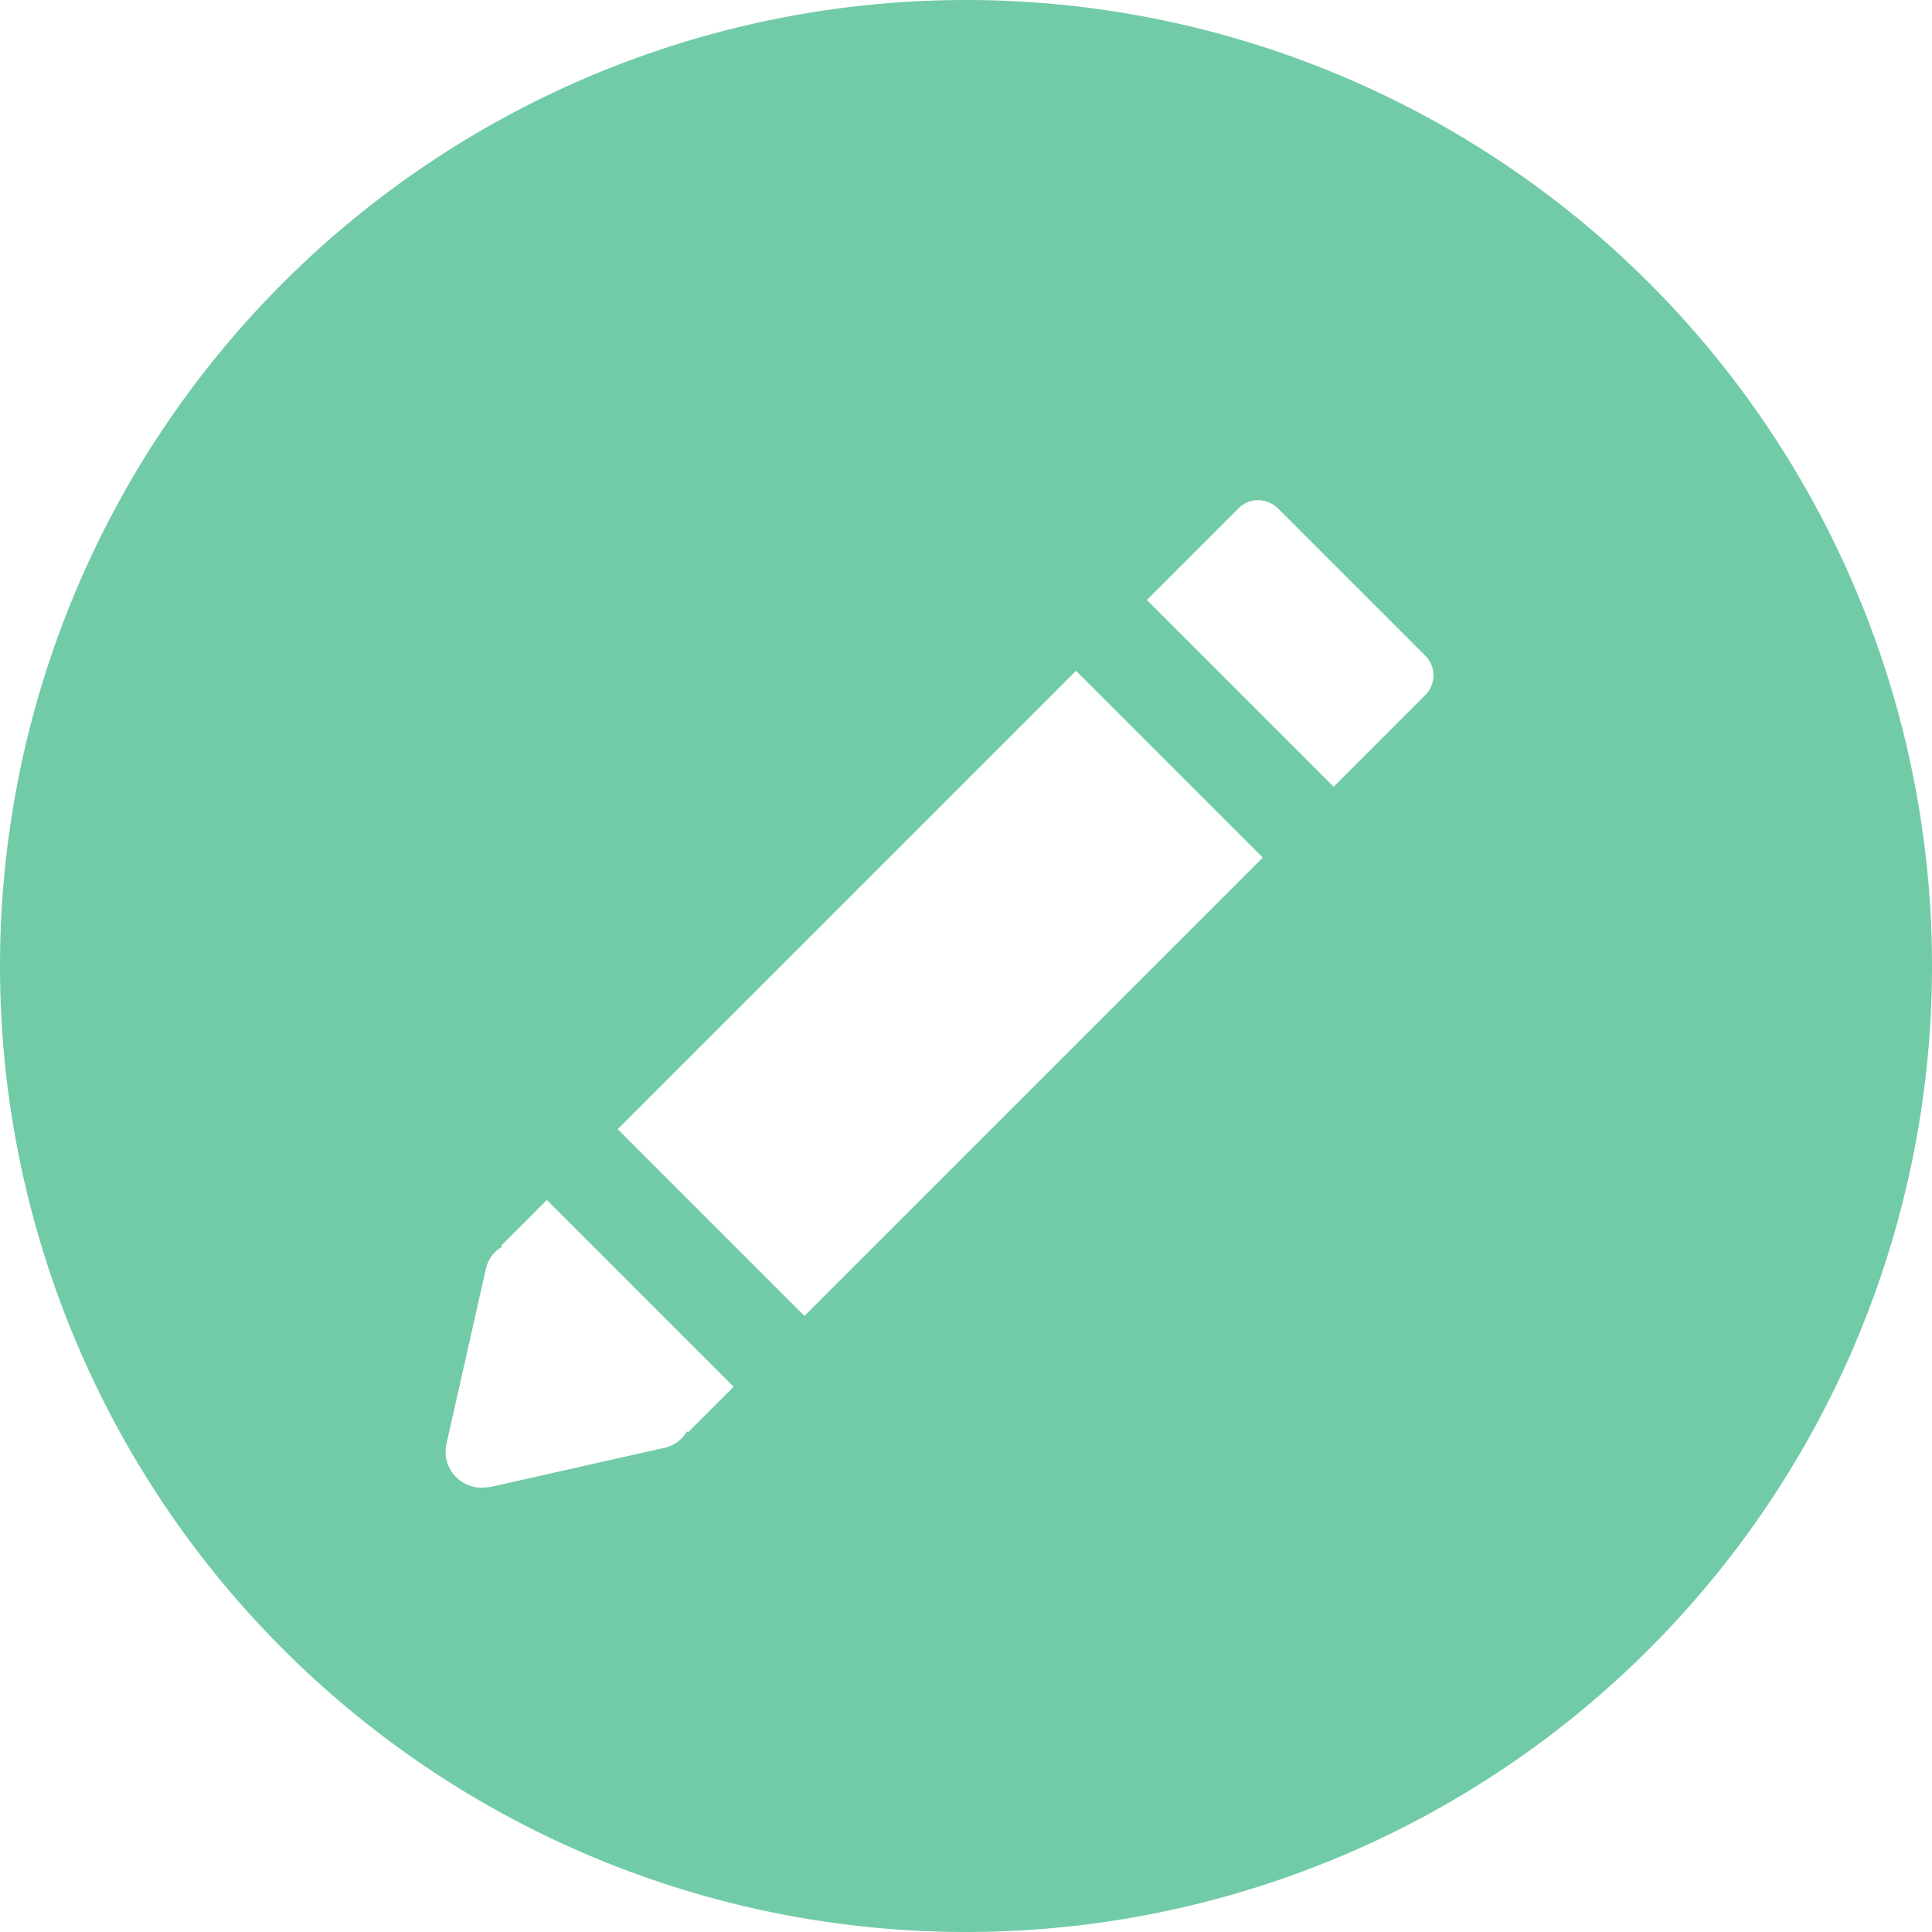 <svg xmlns="http://www.w3.org/2000/svg" width="36" height="36" viewBox="0 0 36 36"><path fill="#72cba7" d="M18 0a18 18 0 1 0 0 36 18 18 0 0 0 0-36zm8.56 12.95l-1.71 1.71-3.48-3.48 1.71-1.71c.2-.2.52-.2.73 0l2.75 2.75c.2.2.2.53 0 .73zm-3.03 3.03l-8.54 8.54-3.48-3.48 8.54-8.54zm-9.86 9.86l-.85.85-.02-.02a.63.63 0 0 1-.43.31l-3.24.73-.15.01a.67.67 0 0 1-.66-.82l.73-3.24a.63.63 0 0 1 .31-.43l-.02-.02.85-.85z"/></svg>